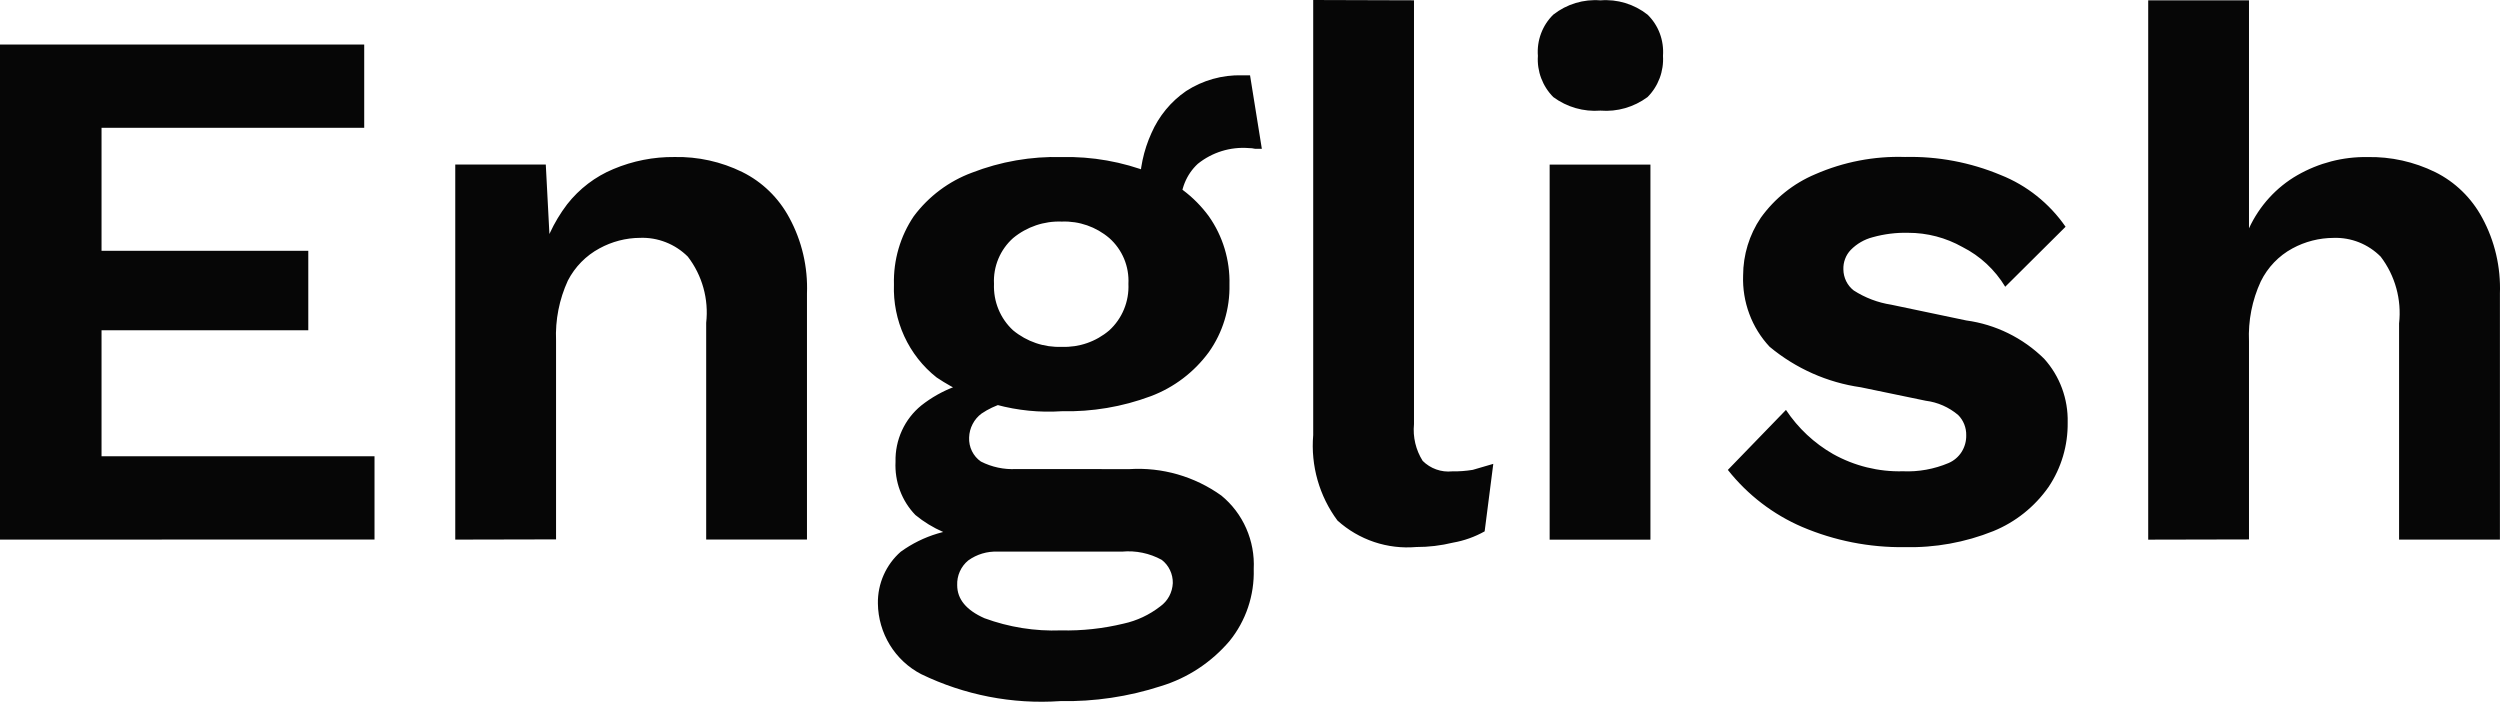 <svg width="57" height="16" viewBox="0 0 57 16" fill="none" xmlns="http://www.w3.org/2000/svg">
<path id="Path 2" d="M0 12.303V1.016H8.304V2.914H2.315V5.719H7.029V7.53H2.315V10.403H8.539V12.301L0 12.303ZM10.38 12.303V3.752H12.444L12.578 6.318L12.293 6.044C12.402 5.54 12.62 5.067 12.93 4.659C13.209 4.303 13.573 4.025 13.987 3.854C14.429 3.668 14.902 3.575 15.38 3.58C15.913 3.569 16.442 3.686 16.923 3.922C17.379 4.147 17.754 4.512 17.997 4.966C18.283 5.493 18.422 6.09 18.399 6.693V12.302H16.101V7.36C16.162 6.82 16.011 6.278 15.682 5.851C15.538 5.708 15.367 5.596 15.18 5.523C14.992 5.449 14.792 5.415 14.591 5.423C14.269 5.425 13.952 5.508 13.668 5.663C13.361 5.828 13.109 6.084 12.947 6.398C12.751 6.825 12.658 7.295 12.678 7.766V12.298L10.38 12.303ZM28.501 1.717L28.77 3.393H28.619C28.569 3.381 28.518 3.376 28.468 3.376C28.051 3.344 27.638 3.472 27.31 3.735C27.18 3.855 27.078 4.004 27.011 4.17C26.944 4.335 26.915 4.514 26.924 4.693L25.985 4.3C25.981 3.863 26.073 3.43 26.253 3.034C26.423 2.646 26.697 2.314 27.043 2.076C27.423 1.83 27.867 1.705 28.318 1.717H28.501ZM25.75 10.696C26.496 10.649 27.235 10.861 27.847 11.299C28.091 11.499 28.286 11.755 28.414 12.047C28.542 12.338 28.601 12.656 28.585 12.975C28.603 13.573 28.406 14.157 28.032 14.617C27.617 15.103 27.076 15.459 26.471 15.643C25.729 15.884 24.952 16 24.173 15.985C23.082 16.061 21.99 15.848 21.002 15.37C20.71 15.218 20.463 14.989 20.289 14.705C20.115 14.421 20.02 14.094 20.016 13.76C20.012 13.536 20.057 13.315 20.147 13.111C20.237 12.907 20.37 12.726 20.536 12.58C21.049 12.209 21.669 12.023 22.297 12.05L22.213 12.323C21.722 12.261 21.257 12.059 20.871 11.742C20.717 11.583 20.597 11.393 20.519 11.183C20.441 10.974 20.407 10.751 20.418 10.528C20.412 10.282 20.462 10.039 20.564 9.816C20.666 9.593 20.817 9.398 21.005 9.245C21.473 8.876 22.042 8.665 22.633 8.641L23.639 9.12H23.404C23.041 9.116 22.684 9.224 22.381 9.428C22.295 9.491 22.225 9.573 22.176 9.668C22.126 9.763 22.099 9.868 22.096 9.975C22.091 10.082 22.113 10.189 22.16 10.285C22.207 10.381 22.277 10.463 22.364 10.523C22.614 10.65 22.891 10.709 23.169 10.694L25.75 10.696ZM24.19 14.373C24.67 14.384 25.149 14.332 25.616 14.219C25.921 14.153 26.207 14.018 26.455 13.825C26.539 13.765 26.608 13.686 26.658 13.594C26.707 13.502 26.735 13.4 26.74 13.295C26.742 13.193 26.72 13.091 26.676 12.999C26.633 12.907 26.568 12.827 26.488 12.765C26.211 12.613 25.896 12.548 25.582 12.577H22.747C22.508 12.567 22.272 12.637 22.076 12.778C21.994 12.845 21.928 12.931 21.884 13.03C21.84 13.127 21.82 13.235 21.824 13.342C21.824 13.661 22.032 13.912 22.445 14.095C23.004 14.301 23.596 14.395 24.19 14.373ZM24.207 3.581C24.9 3.565 25.589 3.687 26.236 3.94C26.765 4.129 27.227 4.474 27.562 4.932C27.881 5.385 28.046 5.932 28.032 6.489C28.044 7.04 27.879 7.581 27.562 8.028C27.225 8.487 26.764 8.836 26.236 9.034C25.587 9.276 24.898 9.392 24.207 9.376C23.199 9.443 22.198 9.172 21.355 8.606C21.039 8.357 20.786 8.034 20.617 7.666C20.448 7.297 20.367 6.892 20.382 6.486C20.367 5.931 20.526 5.386 20.835 4.929C21.174 4.476 21.634 4.132 22.16 3.937C22.814 3.683 23.511 3.562 24.212 3.581H24.207ZM24.207 5.052C23.805 5.037 23.412 5.17 23.099 5.428C22.954 5.557 22.839 5.718 22.763 5.899C22.688 6.079 22.653 6.275 22.663 6.472C22.655 6.67 22.689 6.868 22.765 7.052C22.84 7.235 22.954 7.399 23.099 7.532C23.412 7.79 23.805 7.924 24.207 7.908C24.602 7.924 24.989 7.79 25.292 7.532C25.437 7.399 25.552 7.235 25.627 7.052C25.703 6.868 25.737 6.67 25.728 6.472C25.738 6.275 25.704 6.079 25.629 5.899C25.553 5.718 25.438 5.557 25.292 5.428C24.99 5.171 24.605 5.037 24.212 5.052H24.207ZM32.239 0.007V9.67C32.21 9.964 32.28 10.259 32.437 10.508C32.525 10.595 32.63 10.662 32.746 10.703C32.862 10.745 32.986 10.759 33.108 10.747C33.265 10.75 33.422 10.738 33.578 10.713C33.701 10.679 33.857 10.633 34.047 10.576L33.85 12.115C33.625 12.241 33.381 12.328 33.129 12.372C32.854 12.439 32.572 12.473 32.29 12.472C31.966 12.5 31.64 12.461 31.332 12.358C31.023 12.254 30.738 12.088 30.495 11.869C30.08 11.311 29.882 10.616 29.941 9.919V0L32.239 0.007ZM36.49 2.522C36.107 2.552 35.727 2.443 35.416 2.214C35.294 2.092 35.2 1.945 35.139 1.783C35.078 1.621 35.052 1.447 35.064 1.274C35.05 1.1 35.075 0.925 35.136 0.763C35.197 0.6 35.292 0.453 35.416 0.333C35.722 0.093 36.105 -0.023 36.49 0.008C36.875 -0.023 37.257 0.093 37.563 0.333C37.687 0.453 37.783 0.6 37.844 0.763C37.904 0.925 37.929 1.1 37.916 1.274C37.927 1.447 37.901 1.621 37.84 1.783C37.779 1.945 37.685 2.092 37.563 2.214C37.252 2.443 36.872 2.553 36.49 2.522ZM37.63 3.753V12.304H35.332V3.753H37.63ZM43.421 12.475C42.621 12.485 41.827 12.328 41.089 12.014C40.428 11.73 39.845 11.283 39.395 10.714L40.72 9.346C40.996 9.762 41.364 10.106 41.794 10.352C42.282 10.624 42.831 10.76 43.388 10.745C43.743 10.761 44.099 10.696 44.428 10.557C44.549 10.505 44.653 10.417 44.725 10.304C44.796 10.191 44.833 10.059 44.83 9.924C44.832 9.838 44.816 9.753 44.785 9.674C44.753 9.594 44.706 9.522 44.646 9.462C44.435 9.284 44.179 9.171 43.907 9.137L42.427 8.83C41.664 8.722 40.944 8.402 40.347 7.906C40.145 7.69 39.987 7.435 39.884 7.156C39.78 6.877 39.732 6.58 39.743 6.281C39.744 5.811 39.884 5.352 40.146 4.965C40.463 4.524 40.892 4.181 41.387 3.973C42.033 3.691 42.731 3.556 43.434 3.579C44.181 3.561 44.923 3.701 45.615 3.99C46.211 4.226 46.726 4.637 47.095 5.17L45.719 6.538C45.484 6.149 45.147 5.836 44.746 5.633C44.366 5.419 43.939 5.307 43.505 5.308C43.233 5.301 42.962 5.335 42.7 5.408C42.509 5.457 42.335 5.557 42.196 5.699C42.14 5.758 42.096 5.827 42.068 5.904C42.039 5.98 42.026 6.062 42.029 6.144C42.03 6.236 42.052 6.327 42.092 6.41C42.133 6.493 42.192 6.566 42.264 6.622C42.524 6.789 42.815 6.9 43.119 6.947L44.83 7.306C45.498 7.397 46.121 7.702 46.606 8.179C46.963 8.574 47.156 9.095 47.143 9.632C47.15 10.157 46.998 10.67 46.707 11.103C46.391 11.554 45.954 11.903 45.449 12.109C44.804 12.368 44.114 12.493 43.421 12.474V12.475ZM48.979 12.304V0.007H51.277V5.206C51.513 4.694 51.9 4.269 52.384 3.992C52.871 3.714 53.42 3.572 53.978 3.581C54.512 3.57 55.04 3.688 55.521 3.923C55.977 4.149 56.352 4.514 56.595 4.967C56.881 5.494 57.02 6.091 56.998 6.694V12.303H54.699V7.374C54.76 6.83 54.609 6.284 54.28 5.852C54.139 5.71 53.971 5.599 53.786 5.525C53.602 5.452 53.404 5.417 53.206 5.424C52.879 5.425 52.556 5.507 52.267 5.664C51.956 5.832 51.704 6.095 51.546 6.416C51.348 6.843 51.256 7.313 51.277 7.784V12.299L48.979 12.304Z" fill="#060606"/>
</svg>
